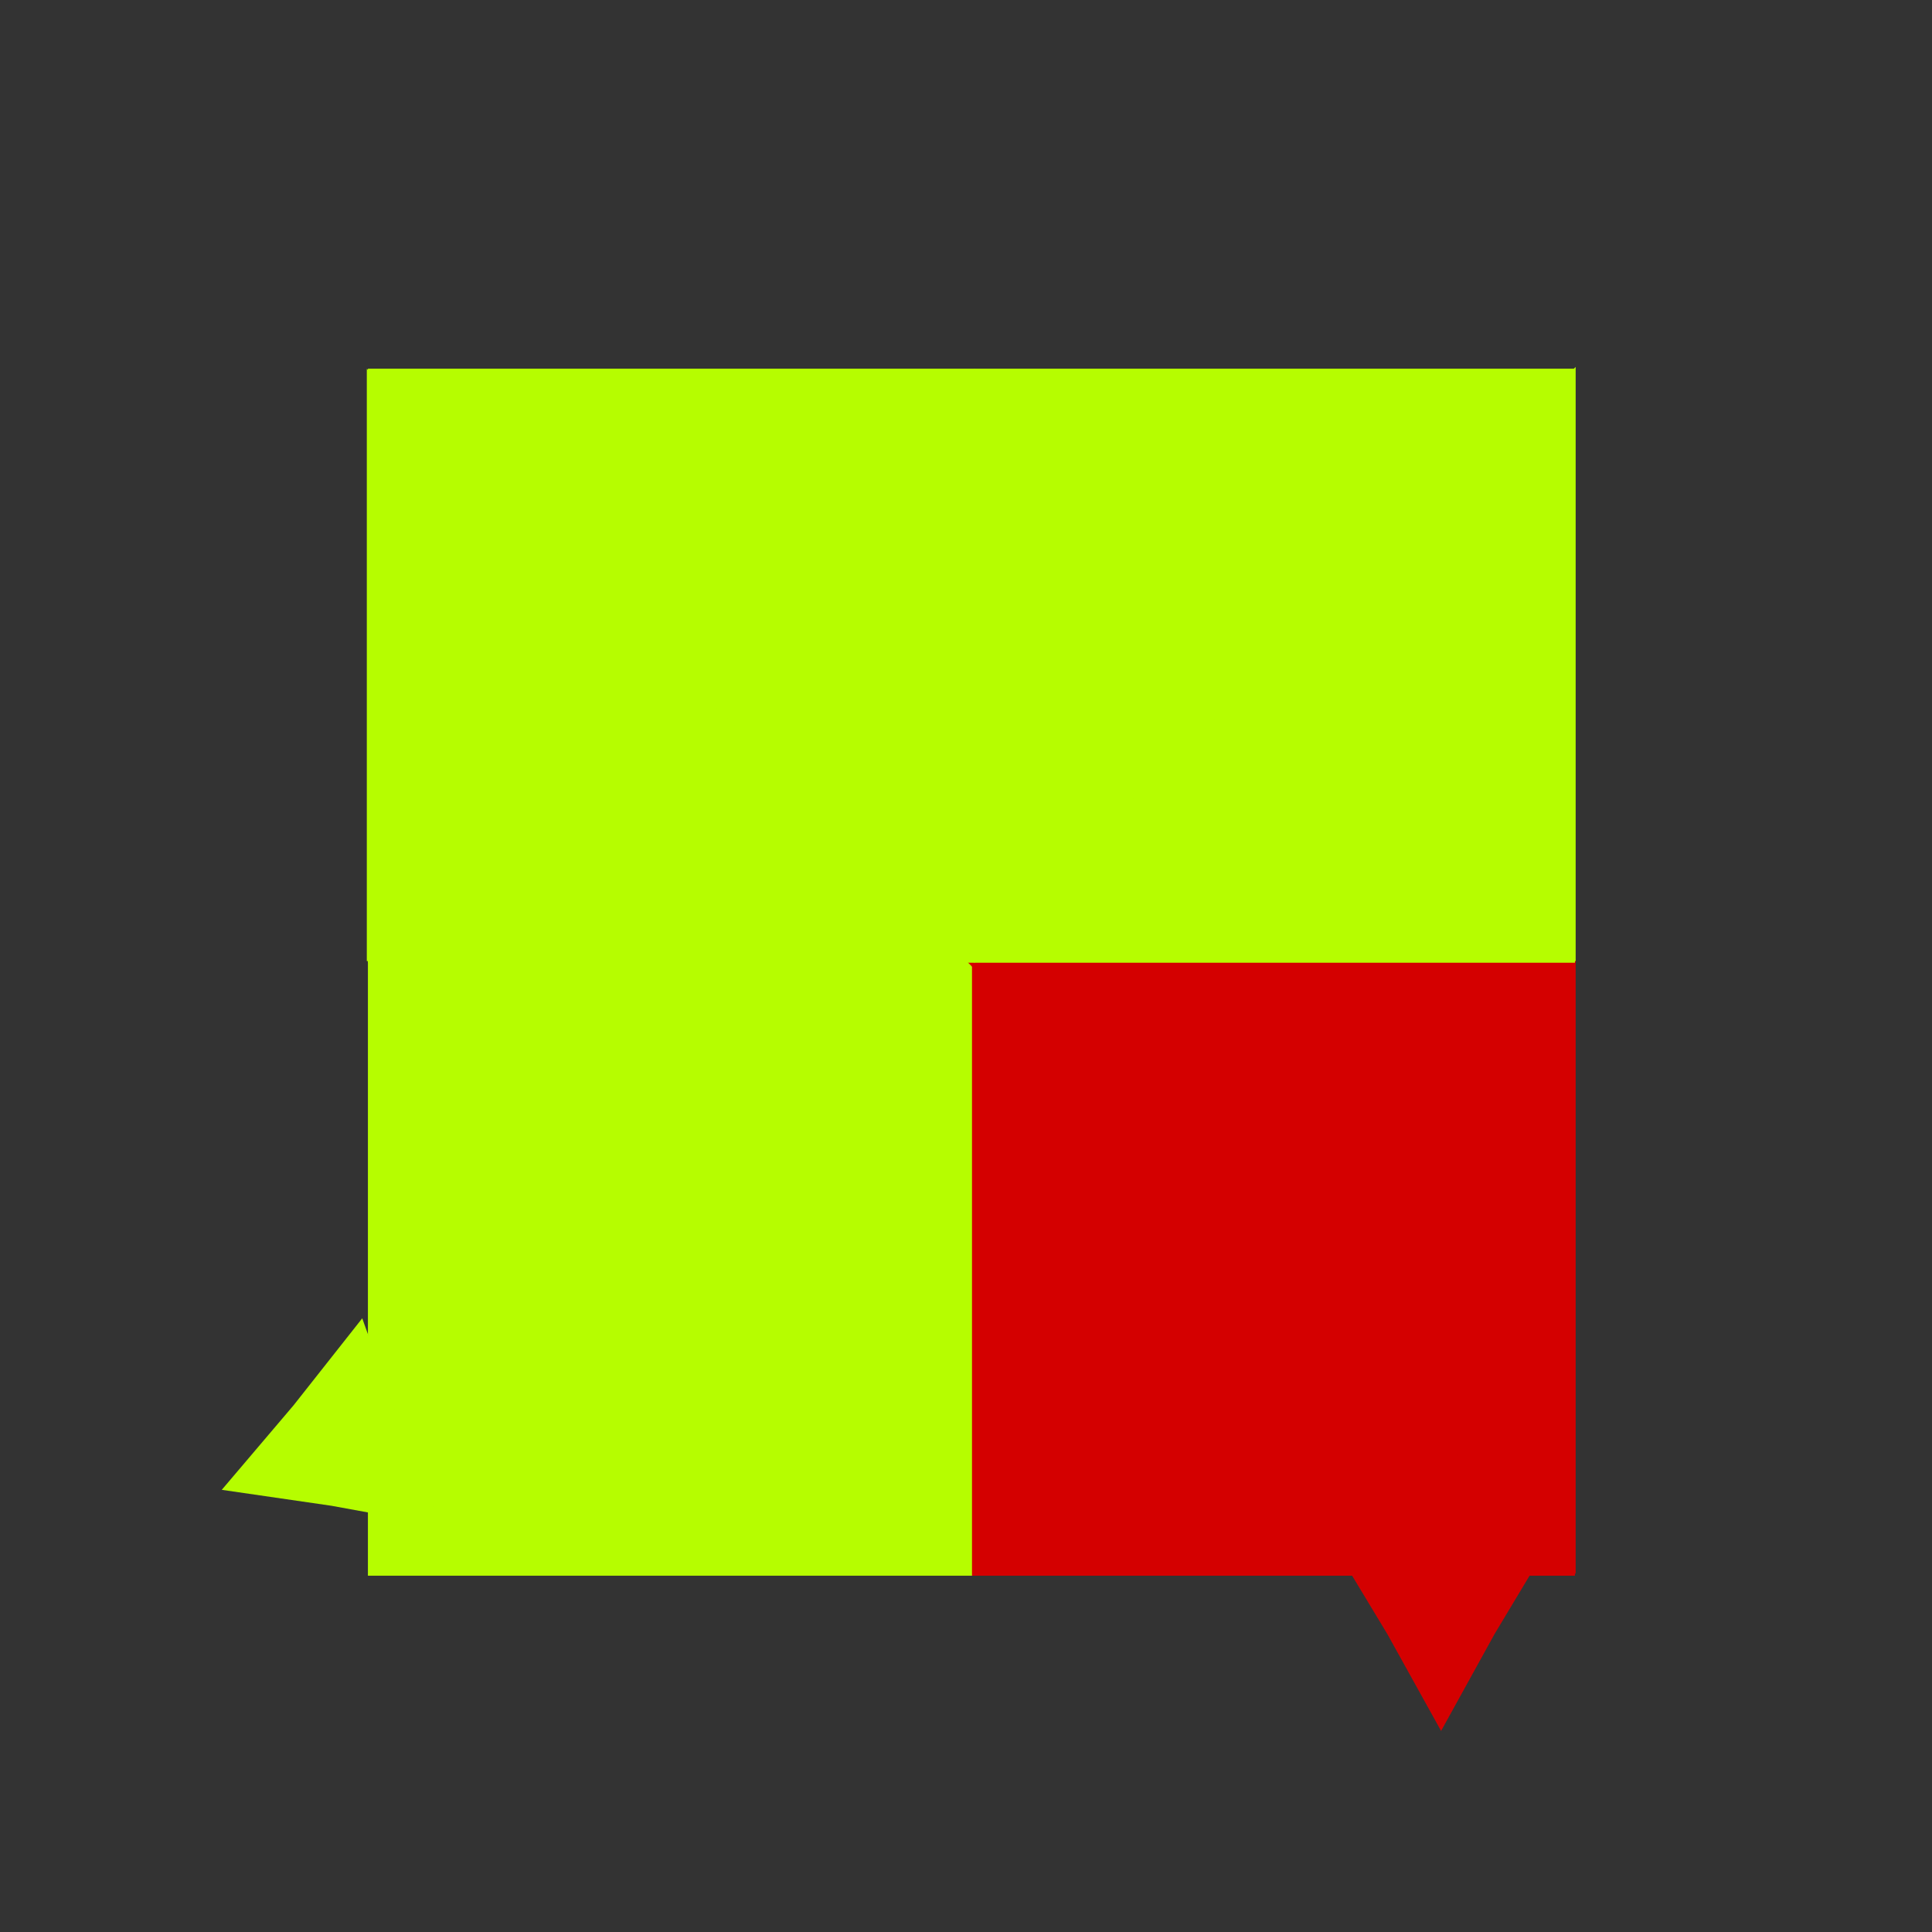 <?xml version="1.0" encoding="UTF-8" standalone="no"?>
<!-- Created with Inkscape (http://www.inkscape.org/) -->

<svg
   xmlns:dc="http://purl.org/dc/elements/1.1/"
   xmlns:cc="http://creativecommons.org/ns#"
   xmlns:rdf="http://www.w3.org/1999/02/22-rdf-syntax-ns#"
   xmlns:svg="http://www.w3.org/2000/svg"
   xmlns="http://www.w3.org/2000/svg"
   xmlns:sodipodi="http://sodipodi.sourceforge.net/DTD/sodipodi-0.dtd"
   xmlns:inkscape="http://www.inkscape.org/namespaces/inkscape"
   width="48"
   height="48"
   id="svg3381"
   version="1.1"
   inkscape:version="0.48.4 r9939"
   sodipodi:docname="im-icq.svg">
  <rect width="100%" height="100%" fill="#333333" stroke="none"/>
  <defs
     id="defs3383" />
  <sodipodi:namedview
     id="base"
     pagecolor="#ffffff"
     bordercolor="#666666"
     borderopacity="1.0"
     inkscape:pageopacity="0.0"
     inkscape:pageshadow="2"
     inkscape:zoom="11.313708"
     inkscape:cx="8.5816139"
     inkscape:cy="24.42252"
     inkscape:document-units="px"
     inkscape:current-layer="layer1"
     showgrid="false"
     fit-margin-top="0"
     fit-margin-left="0"
     fit-margin-right="0"
     fit-margin-bottom="0"
     inkscape:window-width="640"
     inkscape:window-height="480"
     inkscape:window-x="644"
     inkscape:window-y="78"
     inkscape:window-maximized="0">
    <sodipodi:guide
       position="9,39"
       orientation="30,0"
       id="guide3264" />
    <sodipodi:guide
       position="9,9"
       orientation="0,30"
       id="guide3266" />
    <sodipodi:guide
       position="39,34.588"
       orientation="-30,0"
       id="guide3268" />
    <sodipodi:guide
       position="39,39"
       orientation="0,-30"
       id="guide3270" />
    <sodipodi:guide
       position="9,20"
       orientation="11,0"
       id="guide3276" />
    <sodipodi:guide
       position="24,39"
       orientation="15,0"
       id="guide3311" />
    <sodipodi:guide
       position="24,24"
       orientation="0,15"
       id="guide3313" />
    <sodipodi:guide
       position="39,39"
       orientation="0,-15"
       id="guide3317" />
  </sodipodi:namedview>
  <g
     inkscape:label="Capa 1"
     inkscape:groupmode="layer"
     id="layer1"
     transform="translate(-364.571,-499.791)">
    <path
       style="fill:#ffffff;fill-opacity:1"
       d="m 397.702,526.244 c -1.193,-0.013 -2.622,0.091 -4.174,0.314 -0.711,-0.409 -1.462,-0.858 -2.056,-1.414 -1.508,-1.41 -2.773,-3.369 -3.557,-5.564 0.054,-0.21 0.105,-0.415 0.152,-0.623 0.218,-0.982 0.375,-4.229 0.375,-4.229 0,0 -0.62,2.439 -0.718,2.807 -0.062,0.234 -0.142,0.483 -0.231,0.742 -0.476,-1.675 -0.718,-3.3 -0.718,-4.531 0,-0.348 0.03,-1.024 0.128,-1.56 0.048,-0.382 0.187,-0.58 0.331,-0.676 0.284,0.069 0.601,0.505 0.932,1.234 0.285,0.63 0.267,1.36 0.267,1.812 0,0 0.305,-1.119 0.235,-1.78 -0.043,-0.397 -0.421,-1.418 -1.222,-1.406 l -0.065,0 -0.357,-0.005 c -0.586,0 -1.134,0.287 -1.266,0.761 -0.492,1.816 0.059,4.625 0.977,8.124 l -0.278,0.677 c -0.703,1.716 -1.582,3.425 -2.355,4.942 -3.191,6.251 -5.674,9.624 -7.329,9.86 l -0.007,-0.068 c -0.036,-0.78 1.402,-2.791 3.351,-4.389 0.203,-0.165 1.07,-1.004 1.07,-1.004 0,0 -1.171,0.62 -1.433,0.779 -2.441,1.46 -3.657,2.921 -3.855,3.891 -0.059,0.288 -0.02,0.642 0.234,0.788 l 0.625,0.314 c 1.699,0.852 3.788,-1.387 6.566,-6.262 2.827,-0.928 6.354,-1.803 9.566,-2.276 2.875,1.644 6.172,2.427 7.439,2.089 0.241,-0.064 0.495,-0.253 0.625,-0.428 0.102,-0.161 0.243,-0.804 0.243,-0.804 0,0 -0.238,0.326 -0.434,0.422 -0.802,0.379 -3.333,-0.253 -5.931,-1.526 2.246,-0.239 4.118,-0.249 5.118,0.071 1.27,0.406 1.27,0.823 1.253,0.907 0.017,-0.07 0.075,-0.349 0.068,-0.468 -0.029,-0.305 -0.122,-0.577 -0.353,-0.803 -0.47,-0.463 -1.631,-0.698 -3.213,-0.719 z m -14.125,2.936 c 0.481,-0.856 1.002,-1.787 1.535,-2.792 1.032,-1.953 1.657,-3.461 2.183,-4.88 0.829,1.67 1.974,3.258 3.475,4.53 0.335,0.284 0.691,0.552 1.057,0.805 -2.726,0.507 -5.59,1.222 -8.25,2.338 z"
       id="path2994"
       inkscape:connector-curvature="0" />
    <g
       transform="matrix(0.357,0,0,0.357,371.549,506.851)"
       id="g3061"
       style="fill:#b6fd00;fill-opacity:1">
      <rect
         ry="0"
         y="47.117"
         x="6.058"
         height="42.765"
         width="42.096"
         id="rect3076"
         style="fill:#b6fd00;fill-opacity:1;fill-rule:evenodd;stroke:none" />
      <rect
         style="fill:#d40000;fill-opacity:1;fill-rule:evenodd;stroke:none"
         id="rect3078"
         width="41.961"
         height="42.697"
         x="48.098"
         y="47.185"
         ry="0" />
      <path
         inkscape:connector-curvature="0"
         id="path3809"
         d="m 90.109,89.76 -42.519,-42.779 42.519,0 z"
         style="fill:#d40000;fill-opacity:1;stroke:none" />
      <g
         id="g3049">
        <rect
           ry="0"
           y="5.882"
           x="6.058"
           height="41.341"
           width="42.238"
           id="rect3072"
           style="fill:#b6fd00;fill-opacity:1;fill-rule:evenodd;stroke:none" />
        <rect
           style="fill:#b6fd00;fill-opacity:1;fill-rule:evenodd;stroke:none"
           id="rect3074"
           width="41.813"
           height="41.341"
           x="48.246"
           y="5.882"
           ry="0" />
        <path
           style="fill:#b6fd00;fill-opacity:1;stroke:none"
           d="m 5.981,5.891 42.519,41.219 -42.519,0 z"
           id="path3037"
           inkscape:connector-curvature="0" />
        <path
           inkscape:connector-curvature="0"
           id="path3811"
           d="m 90.109,5.761 -42.389,41.349 42.389,0 z"
           style="fill:#b6fd00;fill-opacity:1;stroke:none" />
      </g>
    </g>
    <path
       sodipodi:type="star"
       style="color:#000000;fill:#b6fd00;fill-opacity:1;fill-rule:nonzero;stroke:none;stroke-width:0.9;marker:none;visibility:visible;display:inline;overflow:visible;enable-background:accumulate"
       id="path3055"
       sodipodi:sides="3"
       sodipodi:cx="4.5961943"
       sodipodi:cy="34.388195"
       sodipodi:r1="3.1796987"
       sodipodi:r2="1.5397737"
       sodipodi:arg1="-1.6198882"
       sodipodi:arg2="-0.57269068"
       inkscape:flatsided="false"
       inkscape:rounded="0"
       inkscape:randomized="0"
       d="m 4.44,31.212 1.45,2.341 1.534,2.287 -2.753,0.085 -2.748,0.185 1.303,-2.427 z"
       transform="matrix(0.978,0.21,-0.21,0.978,375.783,501.086)"
       inkscape:transform-center-y="-0.0417572"
       inkscape:transform-center-x="0.3963329" />
    <path
       inkscape:transform-center-x="0.4922734"
       inkscape:transform-center-y="1.0155308"
       transform="matrix(0.458,0.889,-0.889,0.458,428.836,519.781)"
       d="m 4.44,31.212 1.45,2.341 1.534,2.287 -2.753,0.085 -2.748,0.185 1.303,-2.427 z"
       inkscape:randomized="0"
       inkscape:rounded="0"
       inkscape:flatsided="false"
       sodipodi:arg2="-0.57269068"
       sodipodi:arg1="-1.6198882"
       sodipodi:r2="1.5397737"
       sodipodi:r1="3.1796987"
       sodipodi:cy="34.388195"
       sodipodi:cx="4.5961943"
       sodipodi:sides="3"
       id="path3057"
       style="color:#000000;fill:#d40000;fill-opacity:1;fill-rule:nonzero;stroke:none;stroke-width:0.9;marker:none;visibility:visible;display:inline;overflow:visible;enable-background:accumulate"
       sodipodi:type="star" />
  </g>
</svg>

